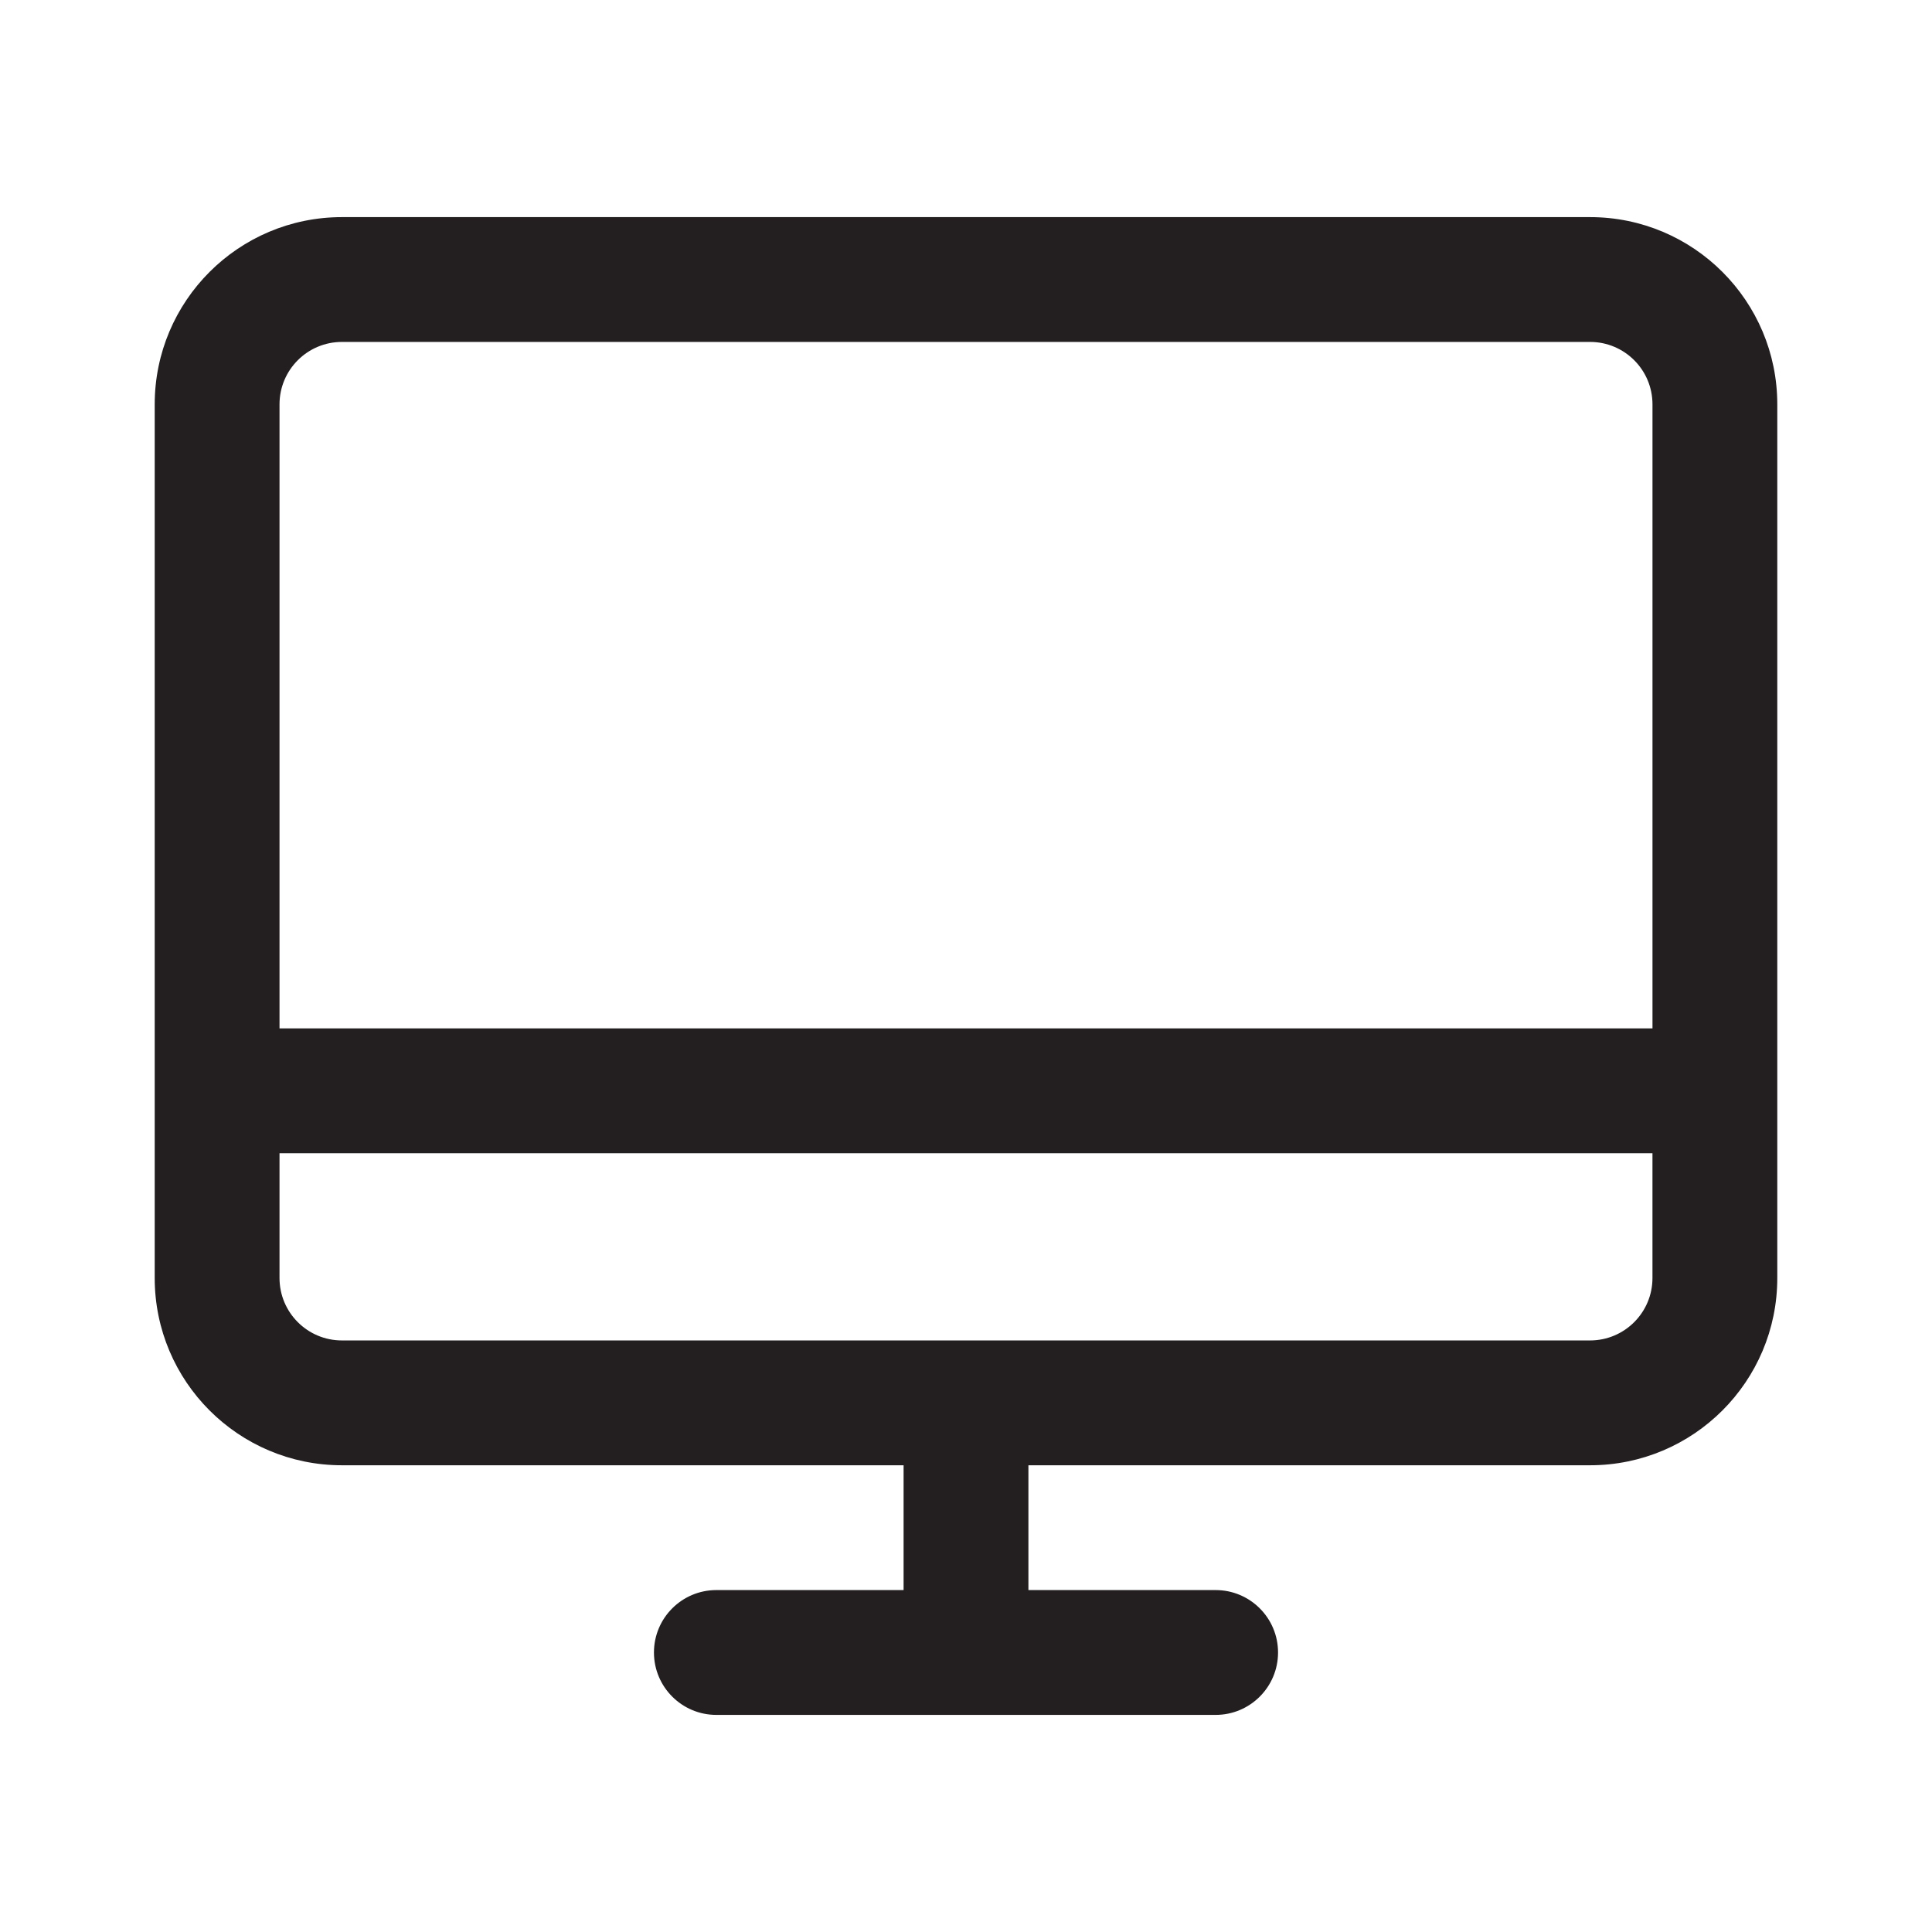 <?xml version="1.0" encoding="UTF-8"?>
<svg id="Layer_1" data-name="Layer 1" xmlns="http://www.w3.org/2000/svg" viewBox="0 0 1024 1024">
  <defs>
    <style>
      .cls-1 {
        fill: #231f20;
        fill-rule: evenodd;
      }
    </style>
  </defs>
  <path class="cls-1" d="m842.77,776.62c54.8,0,99.23-44.43,99.23-99.23V214.31c0-54.8-44.43-99.23-99.23-99.23H181.23c-54.8,0-99.23,44.43-99.23,99.23v463.08c0,54.8,44.43,99.23,99.23,99.23h297.69v66.15h-99.23c-18.27,0-33.08,14.81-33.08,33.08s14.81,33.08,33.08,33.08h264.62c18.27,0,33.08-14.81,33.08-33.08s-14.81-33.08-33.08-33.08h-99.23v-66.15h297.69ZM148.15,214.31c0-18.27,14.81-33.08,33.08-33.08h661.54c18.27,0,33.08,14.81,33.08,33.08v330.77H148.15V214.31Zm363.85,496.15H181.23c-18.27,0-33.08-14.81-33.08-33.08v-66.15h727.69v66.15c0,18.27-14.81,33.08-33.08,33.08h-330.77Z"/>
</svg>